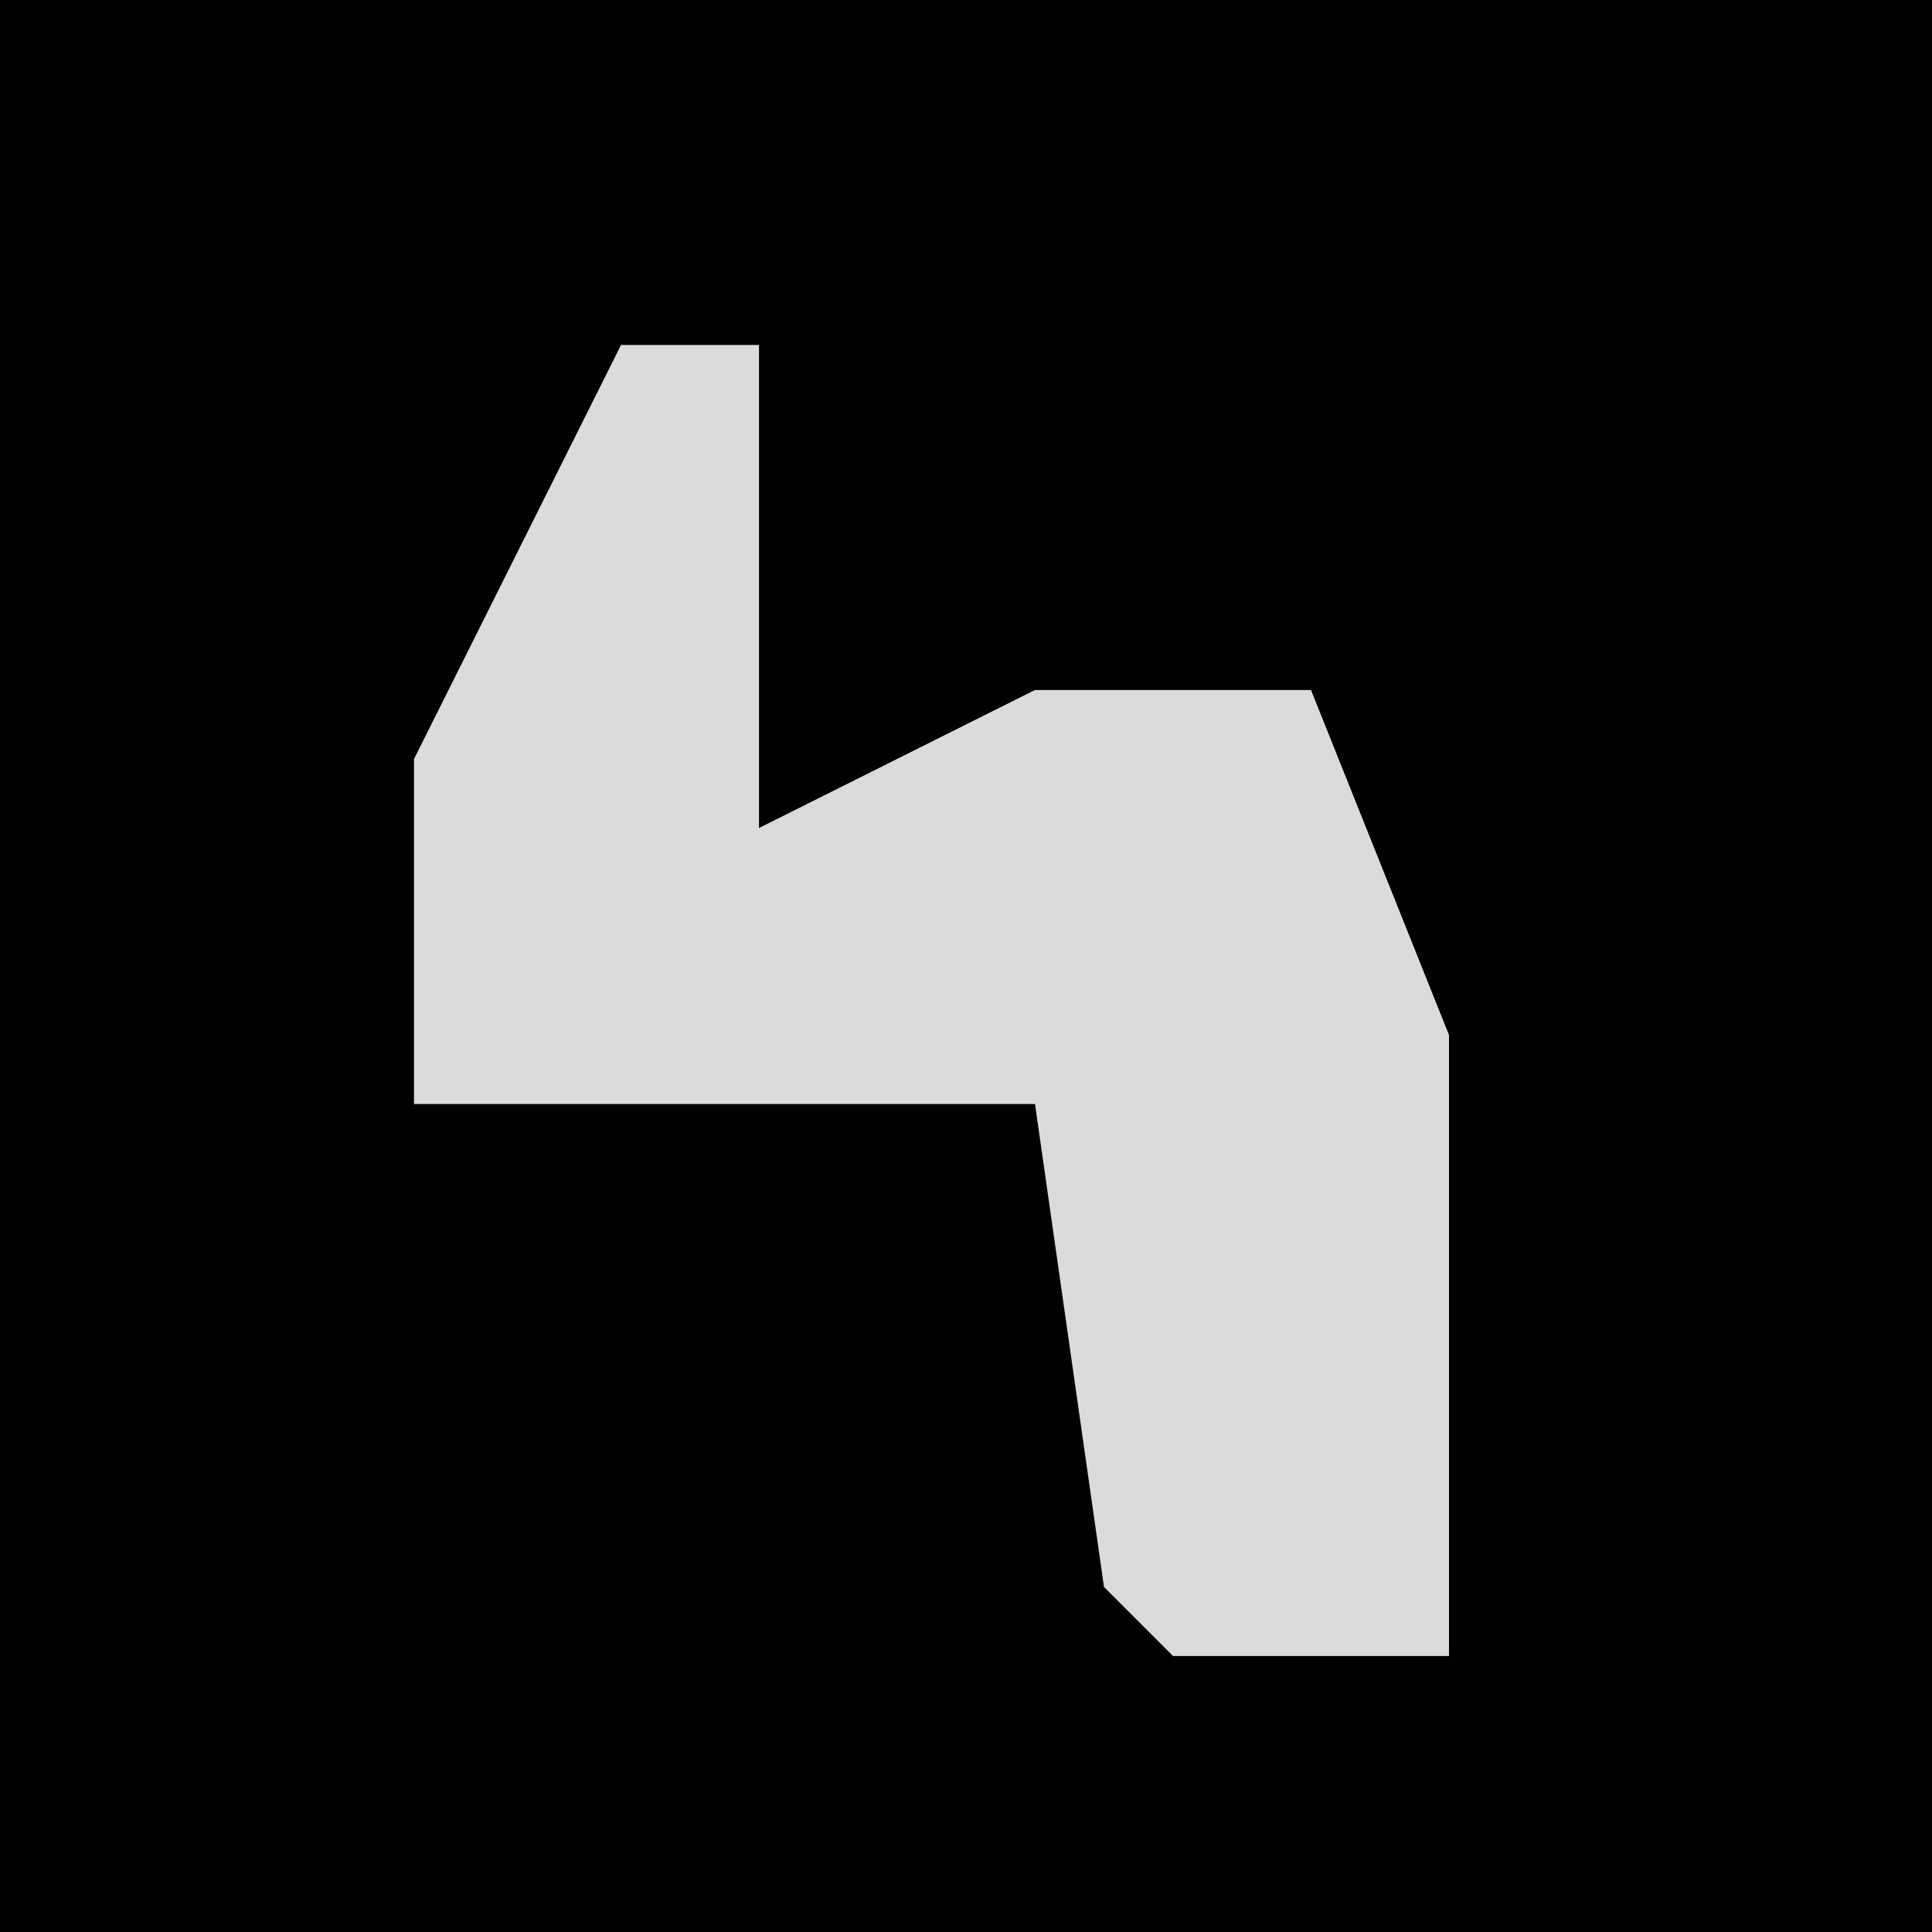 <?xml version="1.0" encoding="UTF-8"?>
<svg version="1.1" xmlns="http://www.w3.org/2000/svg" width="28" height="28">
<path d="M0,0 L28,0 L28,28 L0,28 Z " fill="#010101" transform="translate(0,0)"/>
<path d="M0,0 L2,0 L2,7 L6,5 L10,5 L12,10 L12,19 L8,19 L7,18 L6,11 L-3,11 L-3,6 Z " fill="#DBDBDB" transform="translate(9,5)"/>
</svg>
